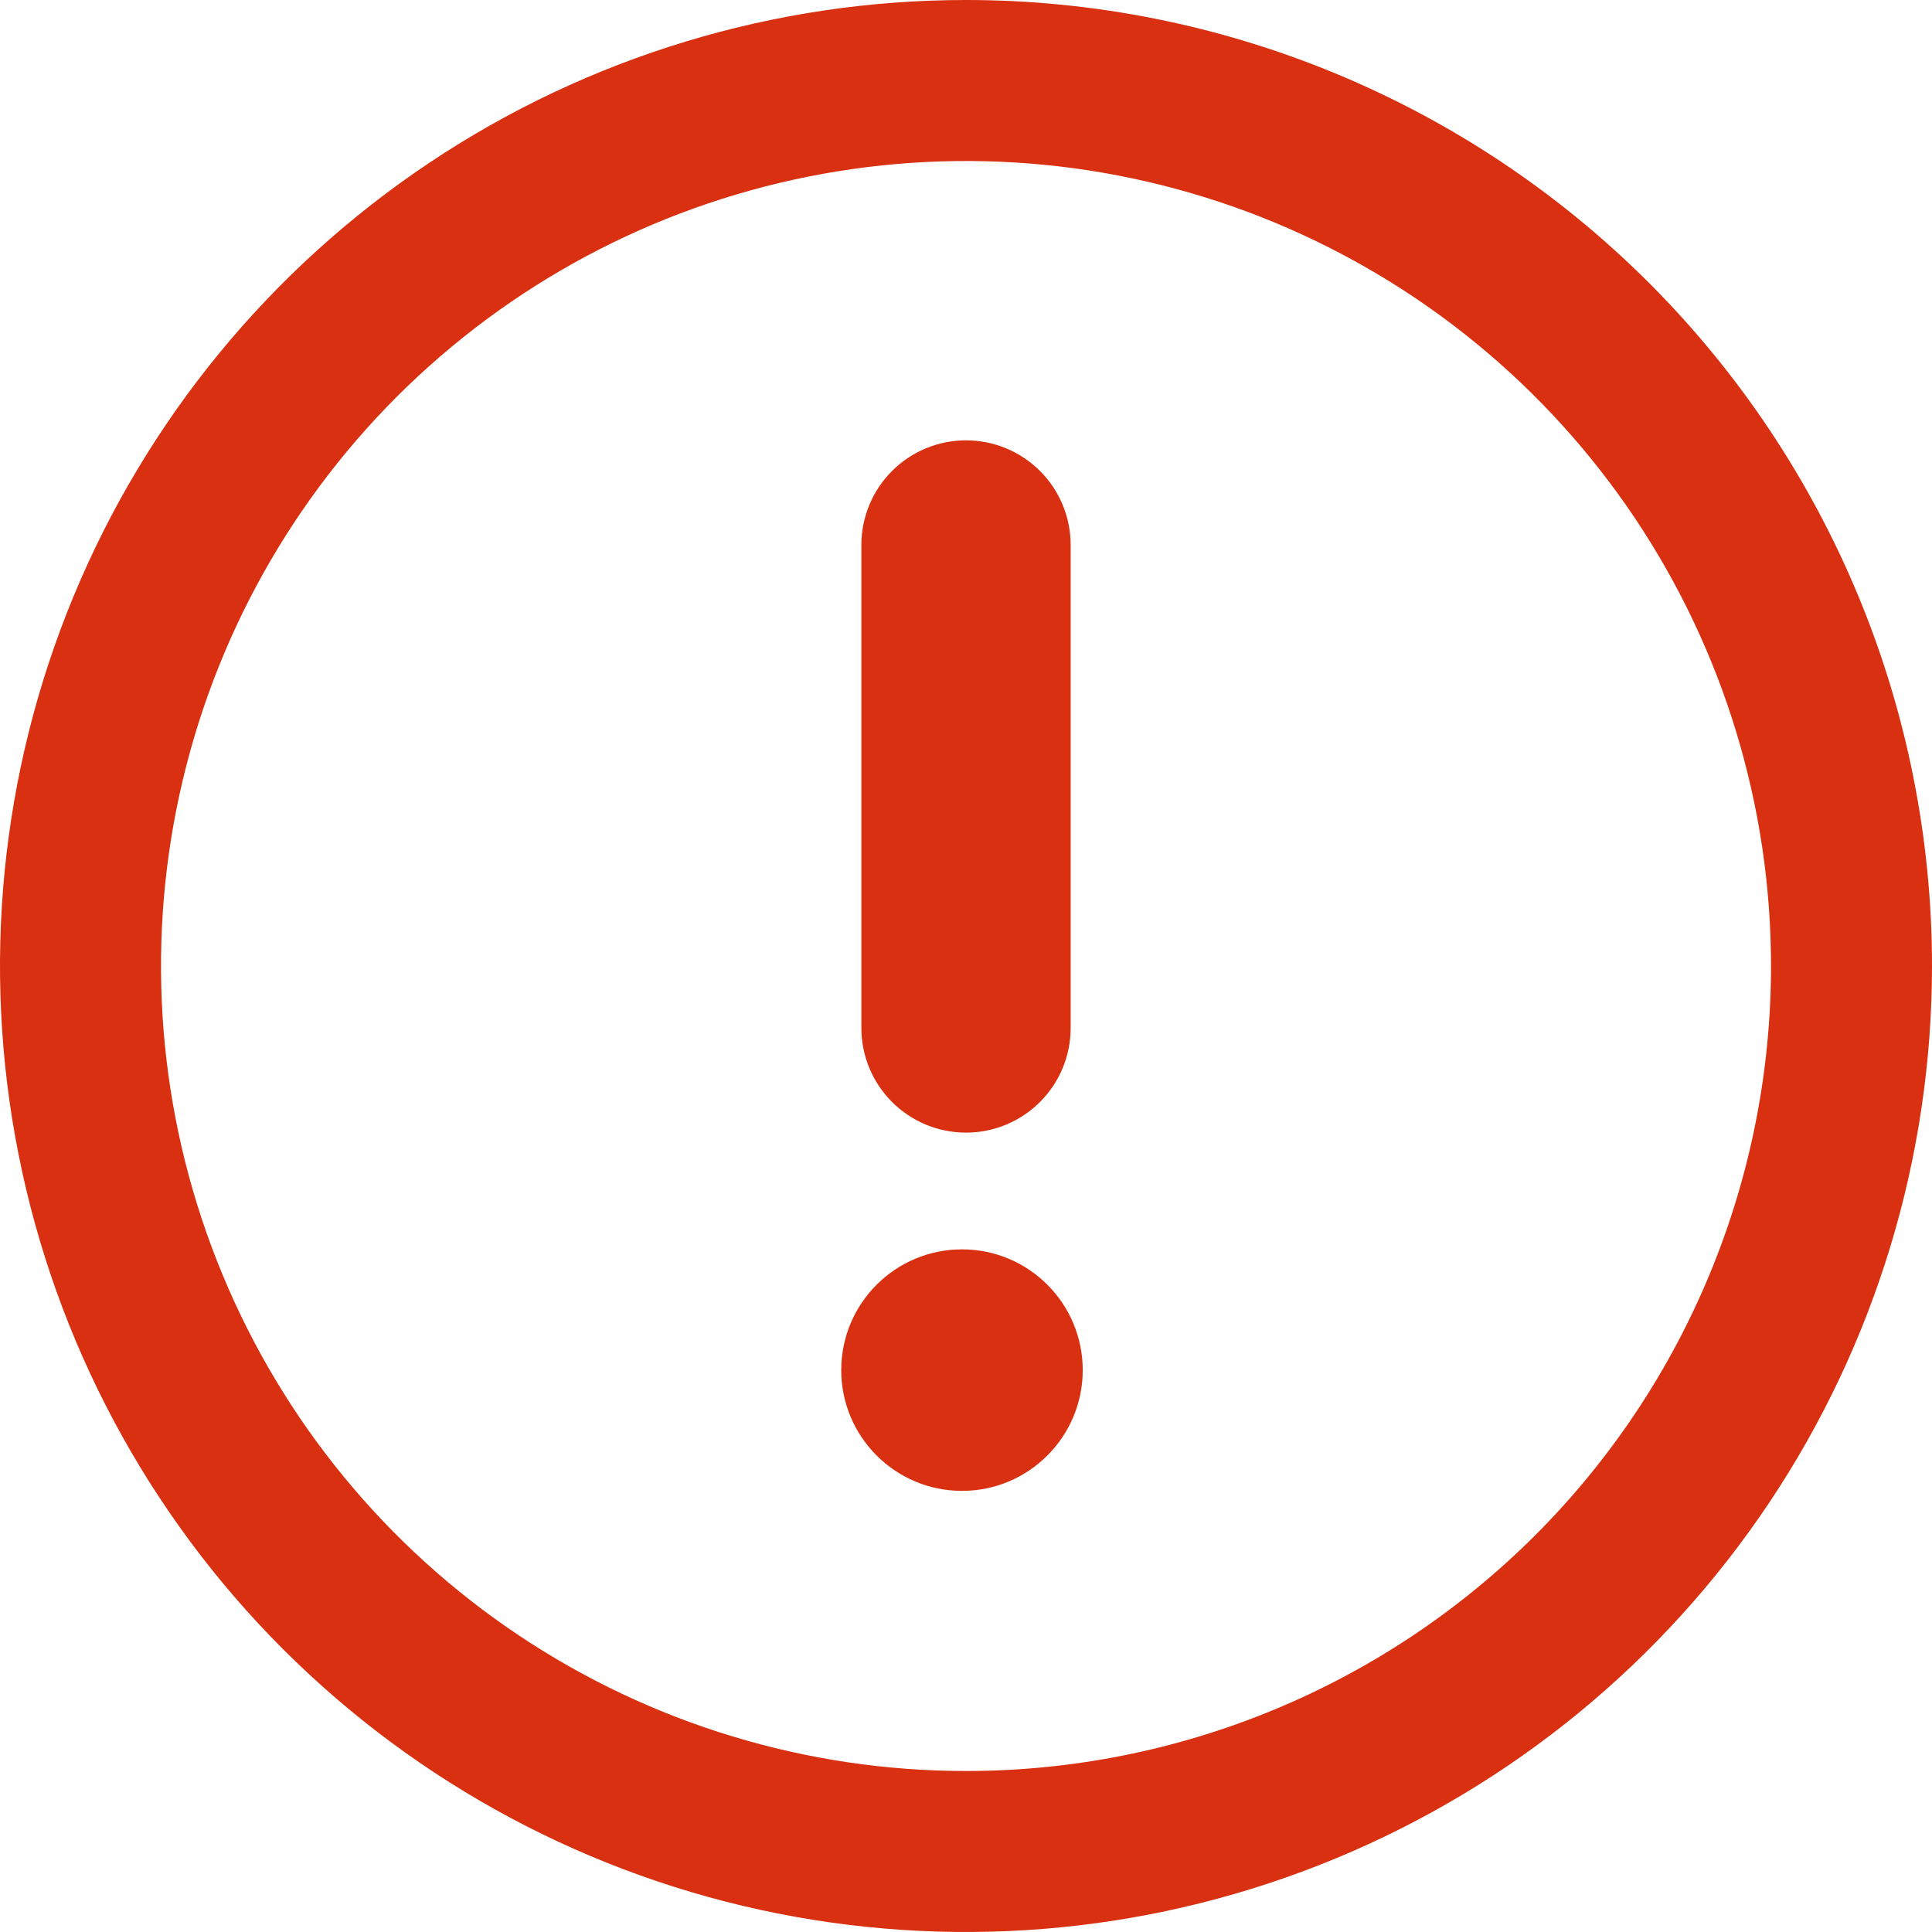 <svg width="76" height="76" viewBox="0 0 76 76" fill="none" xmlns="http://www.w3.org/2000/svg">
<path d="M38 0C30.484 0 23.137 2.229 16.888 6.404C10.639 10.58 5.769 16.514 2.893 23.458C0.016 30.402 -0.736 38.042 0.73 45.413C2.196 52.785 5.816 59.556 11.13 64.87C16.444 70.184 23.215 73.804 30.587 75.27C37.958 76.736 45.598 75.984 52.542 73.107C59.486 70.231 65.42 65.361 69.596 59.112C73.771 52.863 76 45.516 76 38C76 27.922 71.996 18.256 64.87 11.13C57.744 4.004 48.078 0 38 0V0ZM38 69.667C31.737 69.667 25.614 67.809 20.407 64.33C15.199 60.85 11.141 55.905 8.744 50.118C6.347 44.332 5.72 37.965 6.942 31.822C8.164 25.679 11.18 20.037 15.608 15.608C20.037 11.18 25.679 8.164 31.822 6.942C37.965 5.72 44.332 6.347 50.118 8.744C55.905 11.141 60.85 15.199 64.33 20.407C67.809 25.614 69.667 31.737 69.667 38C69.667 42.158 68.848 46.276 67.256 50.118C65.665 53.96 63.332 57.451 60.392 60.392C57.451 63.332 53.96 65.665 50.118 67.256C46.276 68.848 42.158 69.667 38 69.667V69.667Z" fill="#D83010"/>
<path d="M38.001 44.555C36.909 44.555 35.862 44.121 35.09 43.349C34.318 42.577 33.884 41.53 33.884 40.438V21.438C33.884 20.346 34.318 19.299 35.09 18.527C35.862 17.755 36.909 17.322 38.001 17.322C39.092 17.322 40.139 17.755 40.911 18.527C41.684 19.299 42.117 20.346 42.117 21.438V40.438C42.117 41.53 41.684 42.577 40.911 43.349C40.139 44.121 39.092 44.555 38.001 44.555Z" fill="#D83010"/>
<path d="M37.842 58.647C40.466 58.647 42.592 56.52 42.592 53.897C42.592 51.273 40.466 49.147 37.842 49.147C35.219 49.147 33.092 51.273 33.092 53.897C33.092 56.52 35.219 58.647 37.842 58.647Z" fill="#D83010"/>
</svg>

